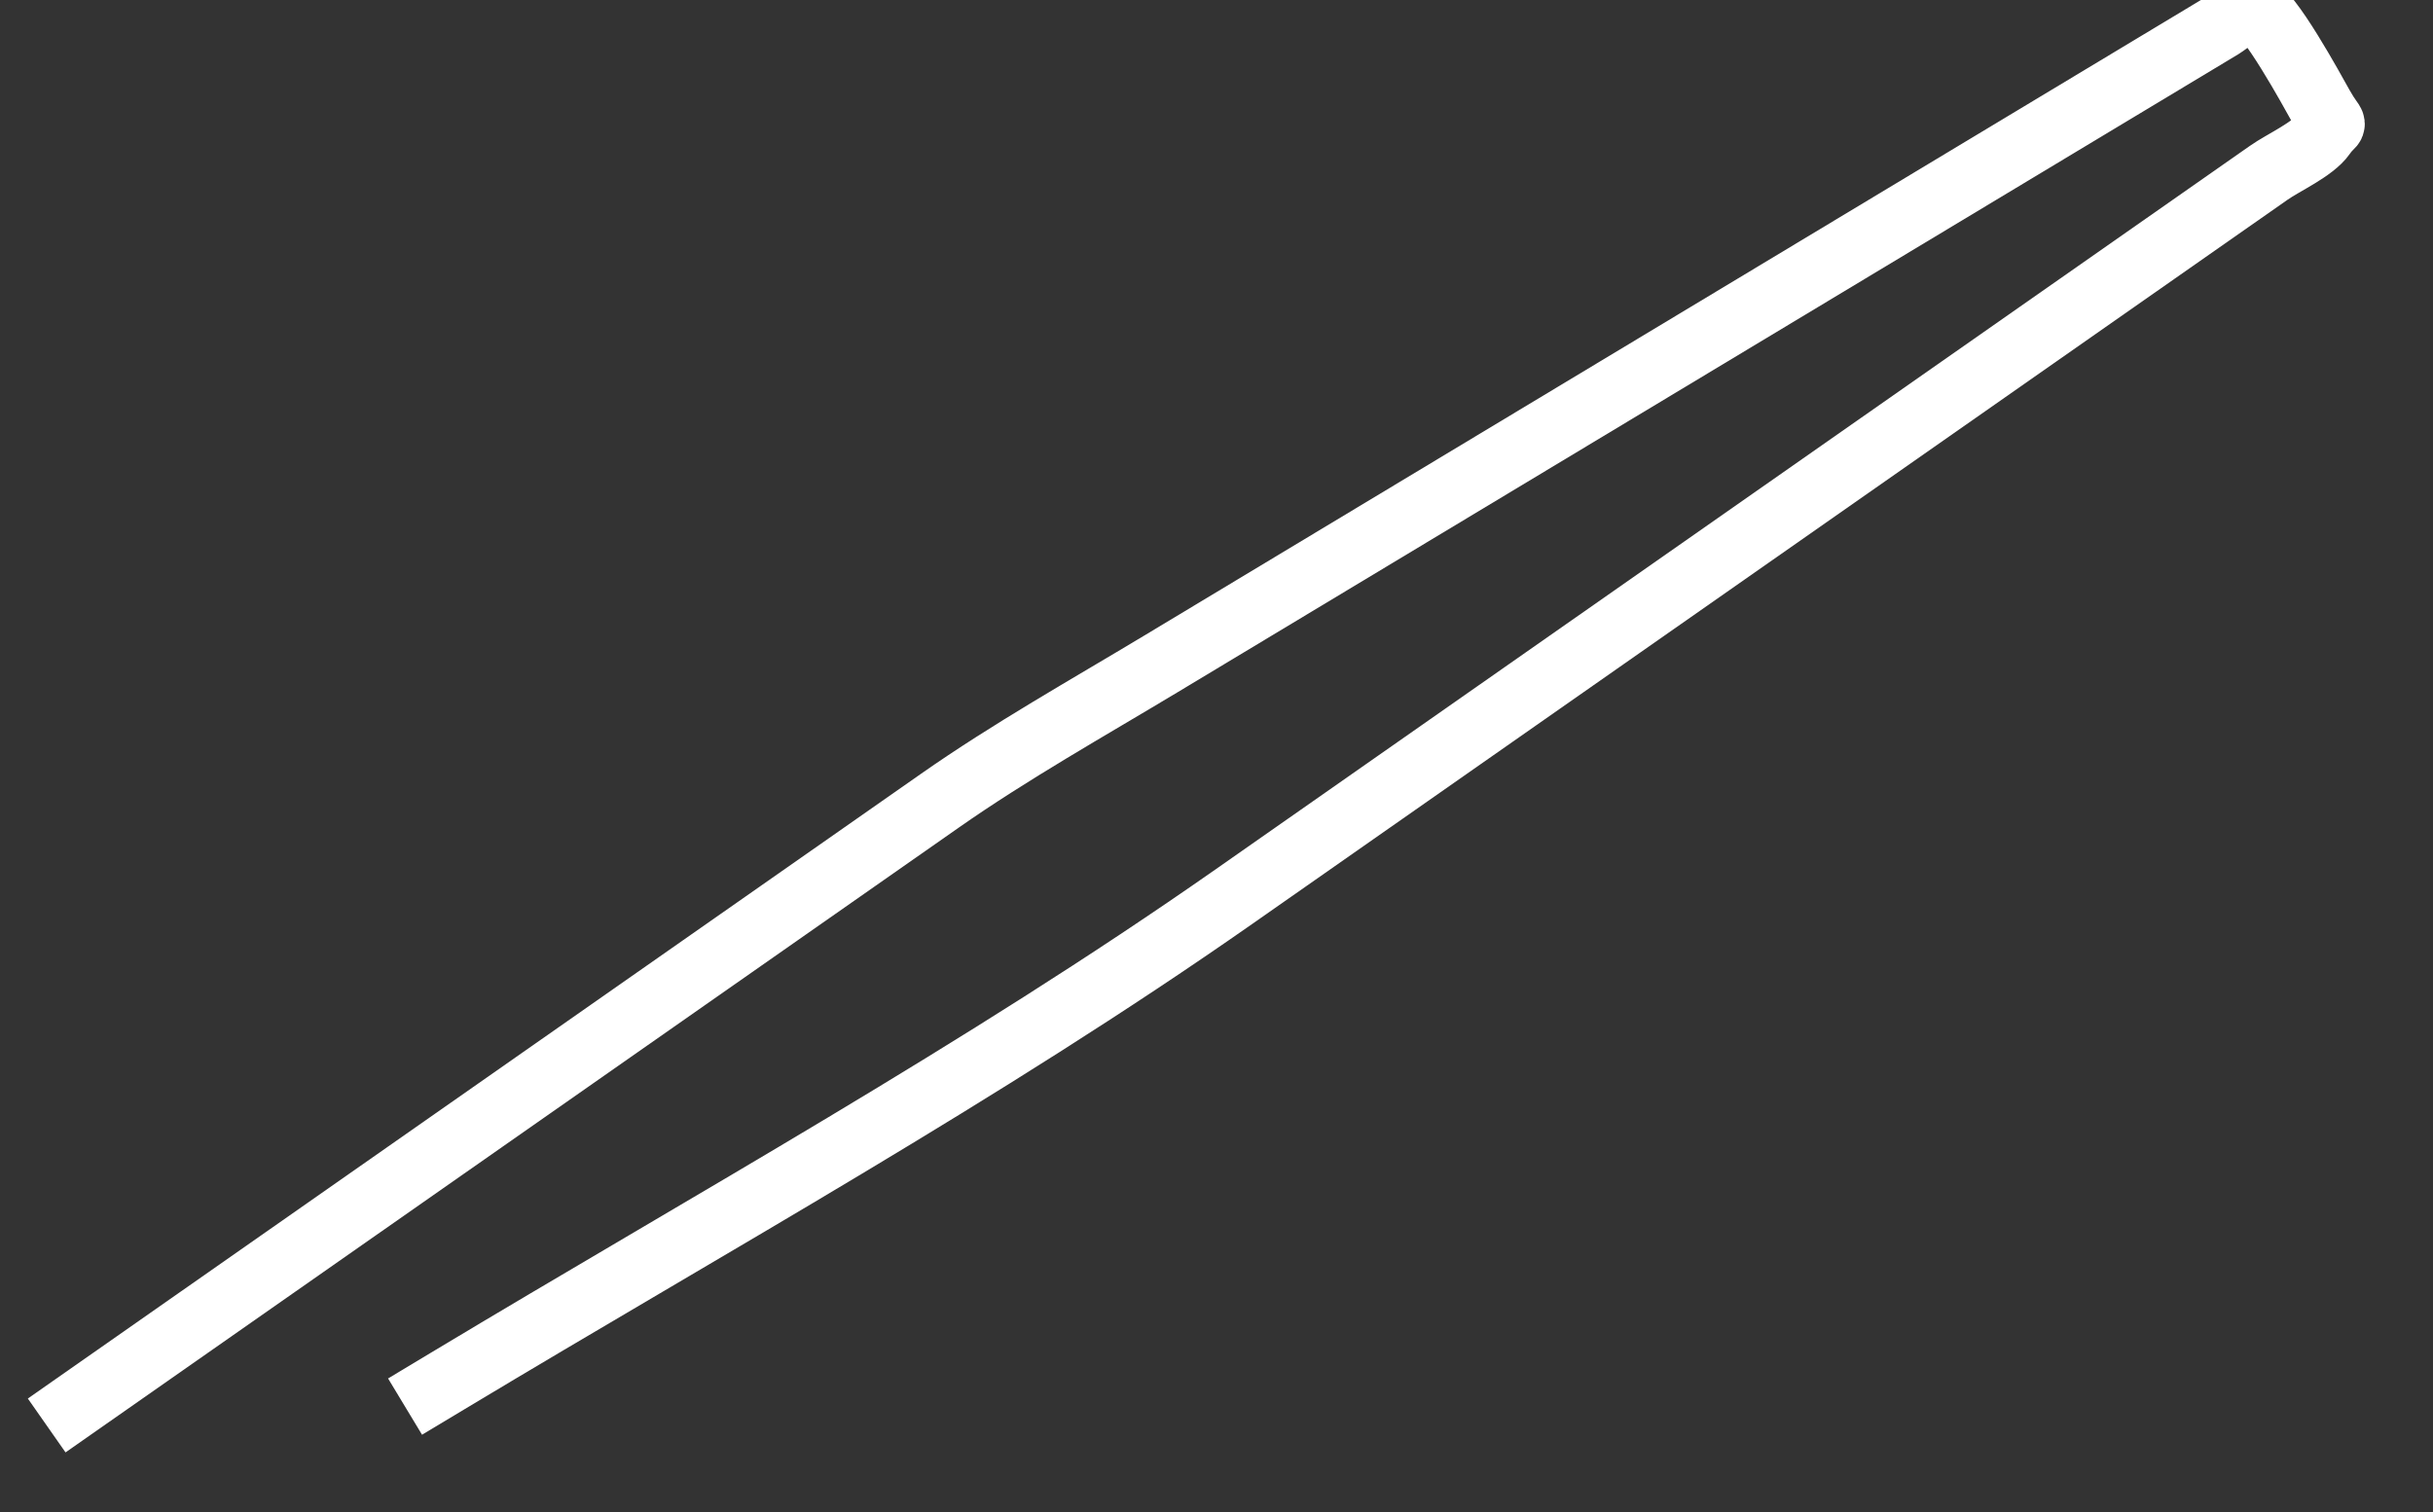 ﻿<?xml version="1.0" encoding="utf-8"?>
<svg version="1.1" xmlns:xlink="http://www.w3.org/1999/xlink" width="37px" height="23px" xmlns="http://www.w3.org/2000/svg">
  <rect width="100%" height="100%" fill="#333333" stroke="none"/>
  <g transform="matrix(1 0 0 1 -583 -17854 )">
    <path d="M 0.71 21.683  C 5.235 18.517  9.761 15.35  14.287 12.184  C 15.368 11.427  16.524 10.779  17.656 10.098  C 20.668 8.286  23.679 6.474  26.69 4.663  C 29.055 3.24  31.42 1.818  33.784 0.395  C 33.864 0.347  34.165 0.094  34.262 0.107  C 34.489 0.138  35.171 1.394  35.294 1.613  C 35.518 2.012  35.508 1.791  35.329 2.049  C 35.174 2.272  34.722 2.473  34.501 2.629  C 29.254 6.299  24.008 9.97  18.762 13.641  C 14.936 16.318  10.819 18.594  6.814 21.003  C 6.596 21.134  6.377 21.265  6.16 21.396  " stroke-width="1" stroke="#ffffff" fill="none" transform="matrix(1 0 0 1 583 17854 )" />
  </g>
</svg>